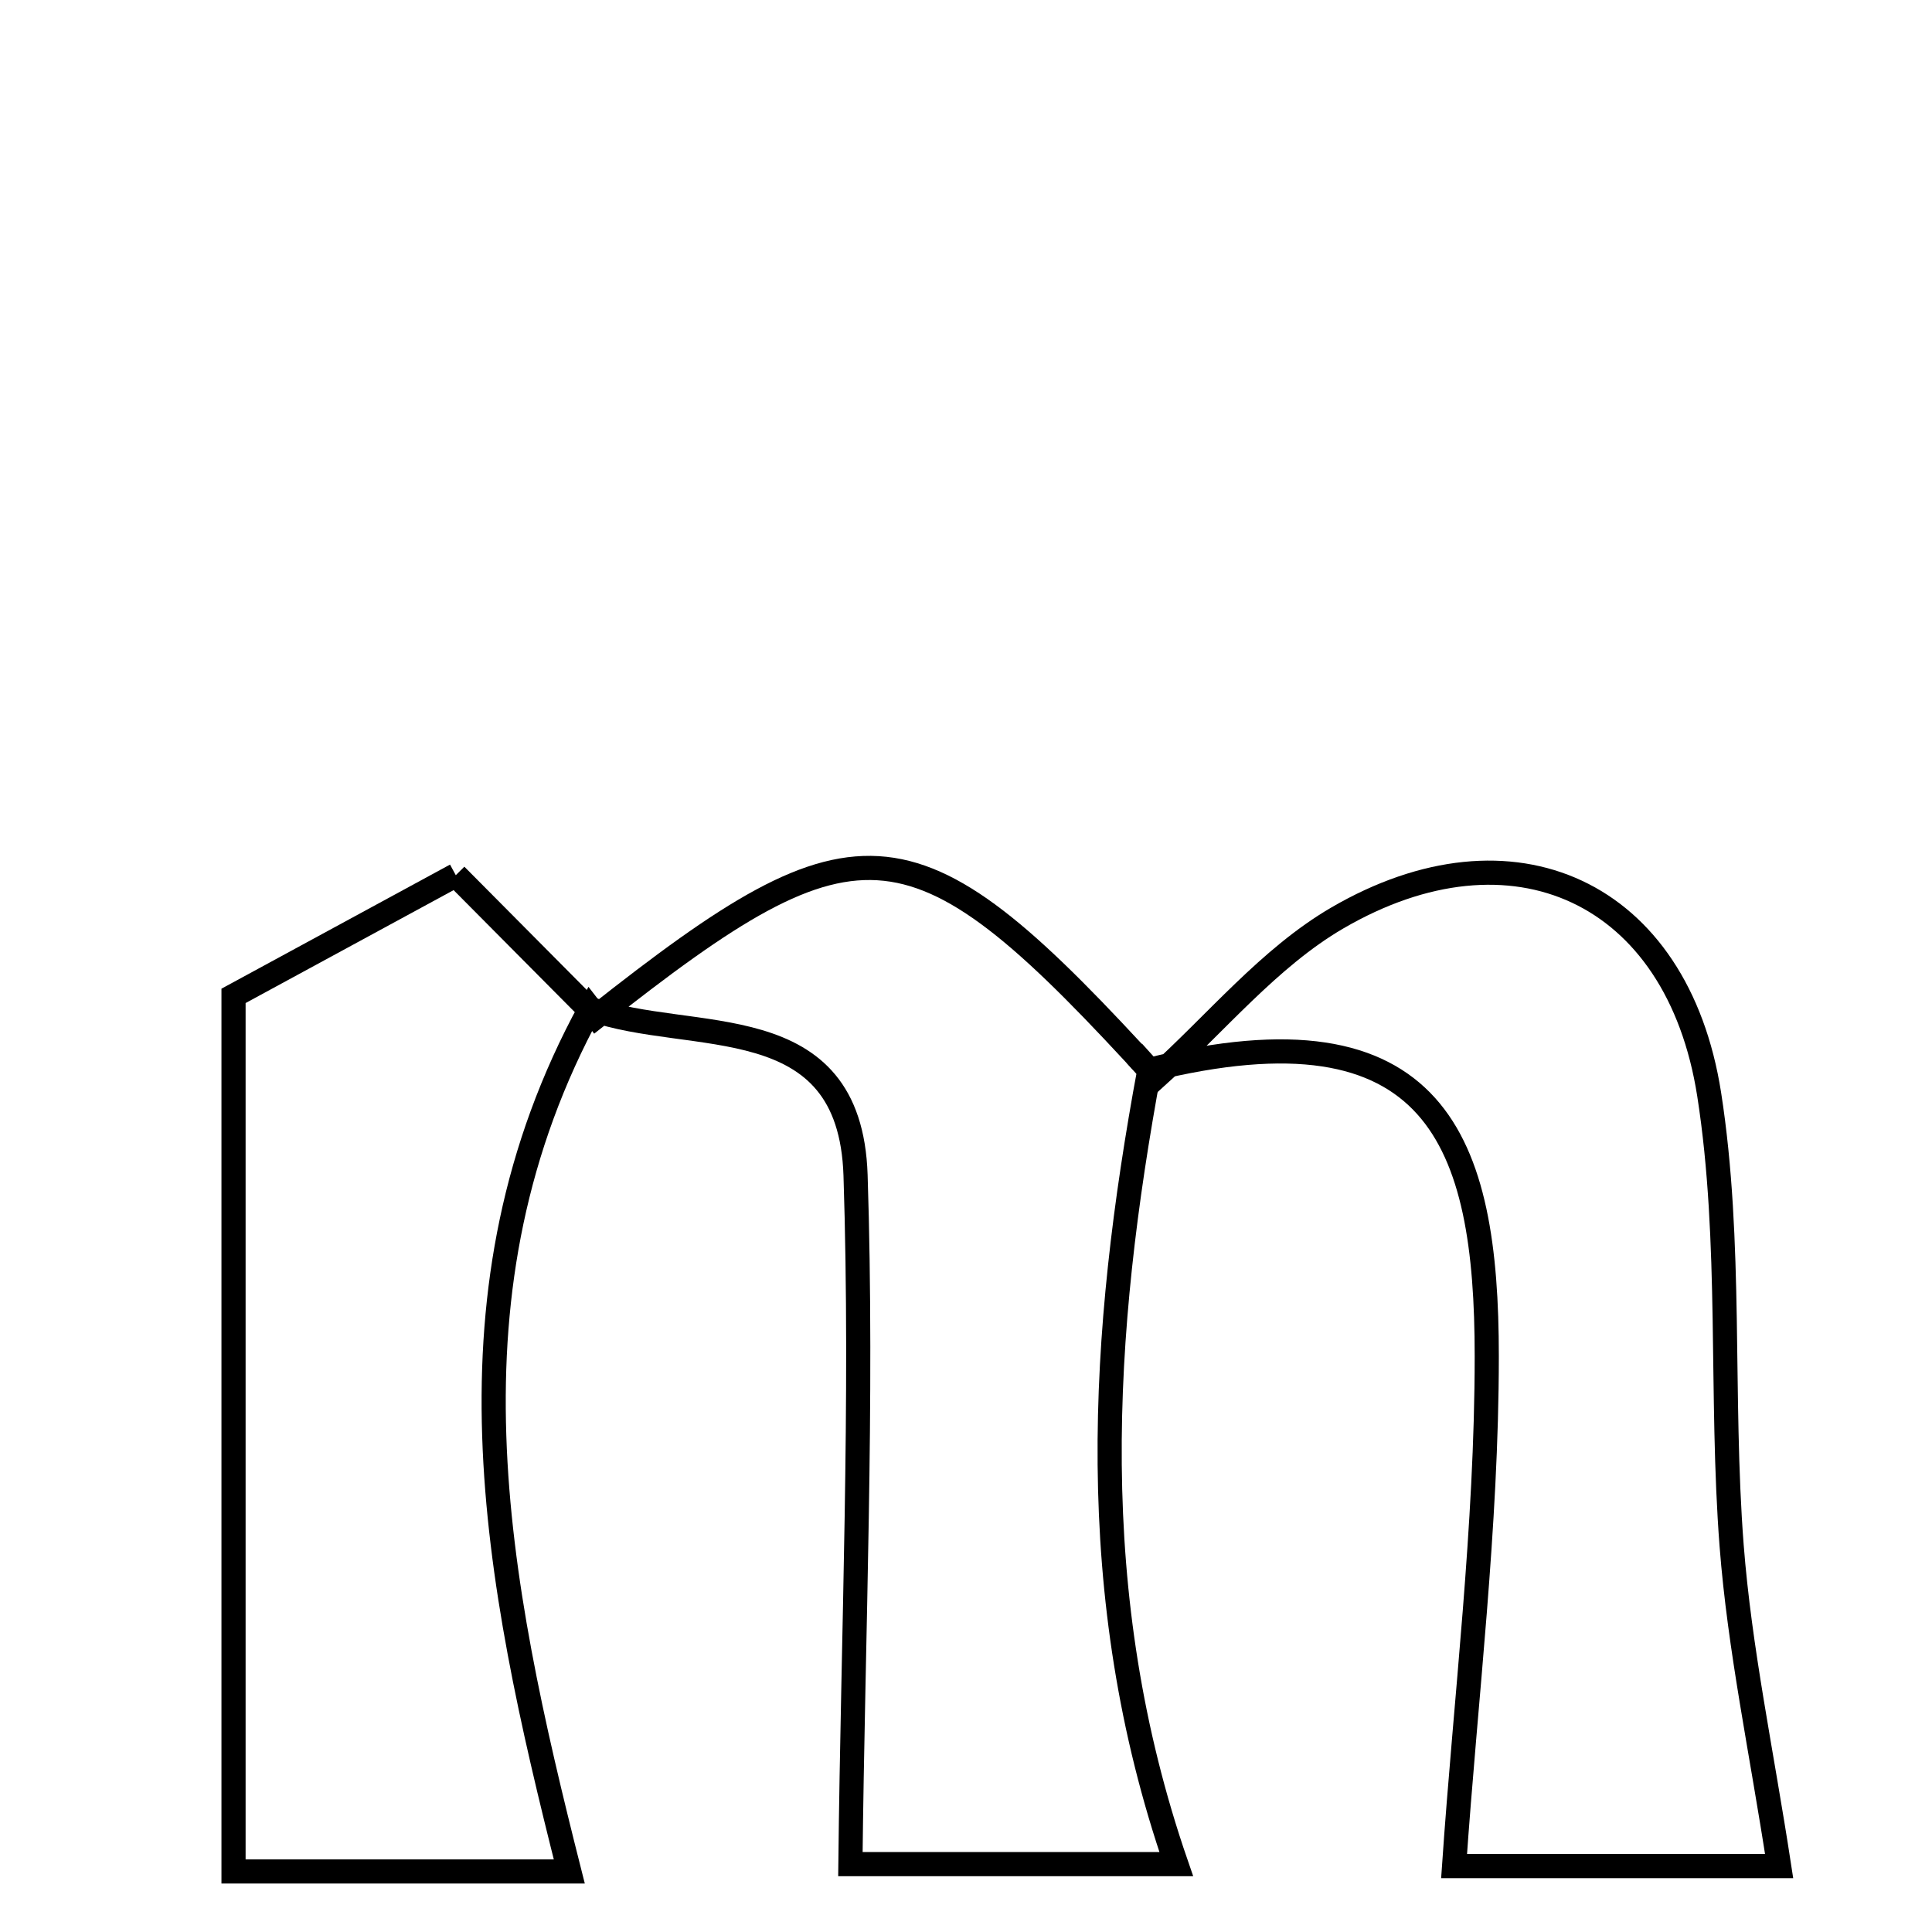 <svg xmlns="http://www.w3.org/2000/svg" viewBox="0.0 0.0 24.0 24.0" height="200px" width="200px"><path fill="none" stroke="black" stroke-width=".3" stroke-opacity="1.0"  filling="0" d="M5.662 10.872 C6.29 11.504 6.848 12.066 7.407 12.629 L7.332 12.532 C5.421 16.034 6.15 19.603 7.072 23.248 C5.626 23.248 4.194 23.248 2.901 23.248 C2.901 19.66 2.901 16.17 2.901 12.371 C3.599 11.992 4.675 11.408 5.662 10.872"></path>
<path fill="none" stroke="black" stroke-width=".3" stroke-opacity="1.0"  filling="0" d="M16.61 11.405 C18.785 10.136 20.837 11.068 21.232 13.595 C21.519 15.432 21.367 17.335 21.511 19.201 C21.61 20.483 21.882 21.751 22.101 23.181 C21.009 23.181 19.533 23.181 18.063 23.181 C18.207 21.088 18.469 18.969 18.469 16.849 C18.47 14.182 17.854 12.407 14.277 13.29 L14.361 13.382 C15.105 12.713 15.764 11.899 16.61 11.405"></path>
<path fill="none" stroke="black" stroke-width=".3" stroke-opacity="1.0"  filling="0" d="M7.332 12.532 L7.407 12.629 C10.709 10.02 11.357 10.09 14.361 13.382 L14.278 13.29 C13.673 16.561 13.457 19.812 14.612 23.157 C13.195 23.157 11.62 23.157 10.564 23.157 C10.596 20.264 10.72 17.428 10.628 14.599 C10.559 12.481 8.589 12.982 7.332 12.532"></path></svg>